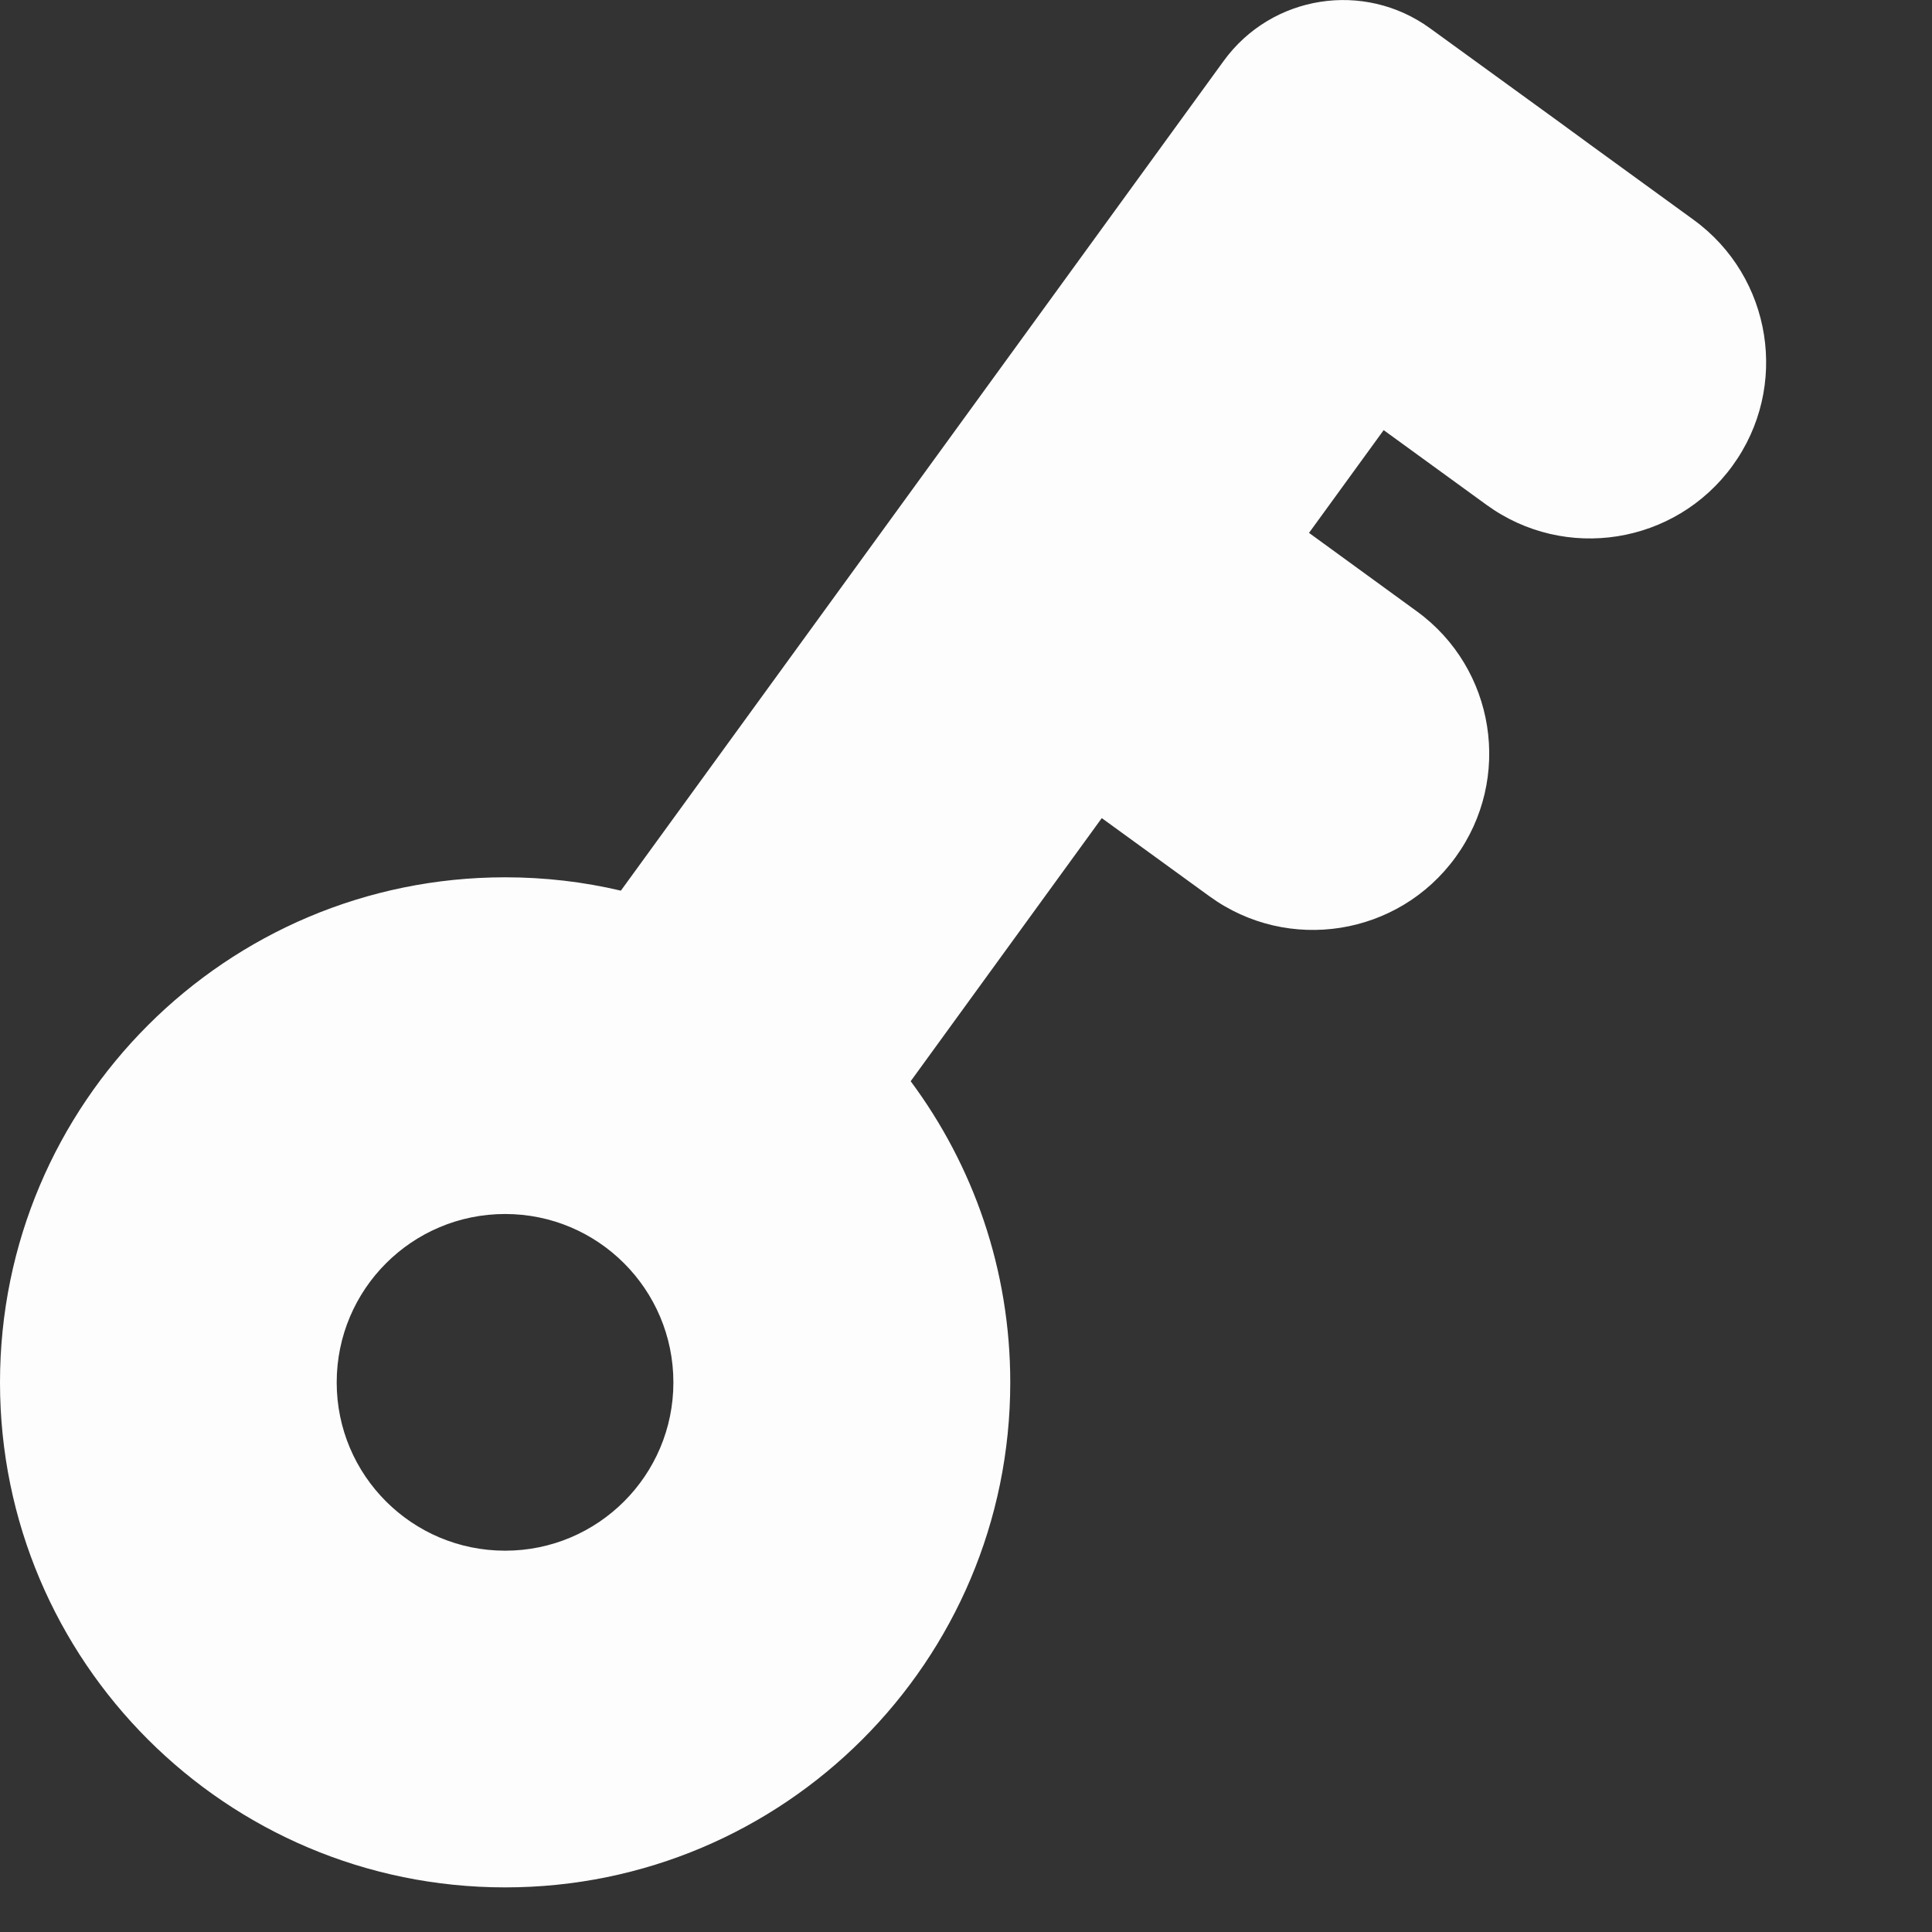 <svg width="11" height="11" viewBox="0 0 11 11" fill="none" xmlns="http://www.w3.org/2000/svg">
<rect x="0" y="0" width="11" height="11" fill="#333333" stroke="none"/>
<path fill-rule="evenodd" clip-rule="evenodd" d="M8.142 0.161C7.766 -0.112 7.24 -0.029 6.967 0.347L3.535 5.071C3.323 5.021 3.103 4.995 2.876 4.995C1.288 4.995 0 6.282 0 7.871C0 9.459 1.288 10.746 2.876 10.746C4.464 10.746 5.752 9.459 5.752 7.871C5.752 7.228 5.541 6.635 5.185 6.156L6.273 4.658L6.886 5.103C7.334 5.429 7.962 5.329 8.287 4.881C8.613 4.433 8.514 3.805 8.066 3.48L7.453 3.034L7.878 2.449L8.463 2.874C8.911 3.2 9.538 3.1 9.864 2.652C10.19 2.204 10.09 1.576 9.642 1.251L9.057 0.826L8.882 0.698L8.142 0.161ZM3.834 7.871C3.834 8.4 3.405 8.829 2.876 8.829C2.346 8.829 1.917 8.4 1.917 7.871C1.917 7.341 2.346 6.912 2.876 6.912C3.405 6.912 3.834 7.341 3.834 7.871Z" fill="#FDFDFD"/>
</svg>
